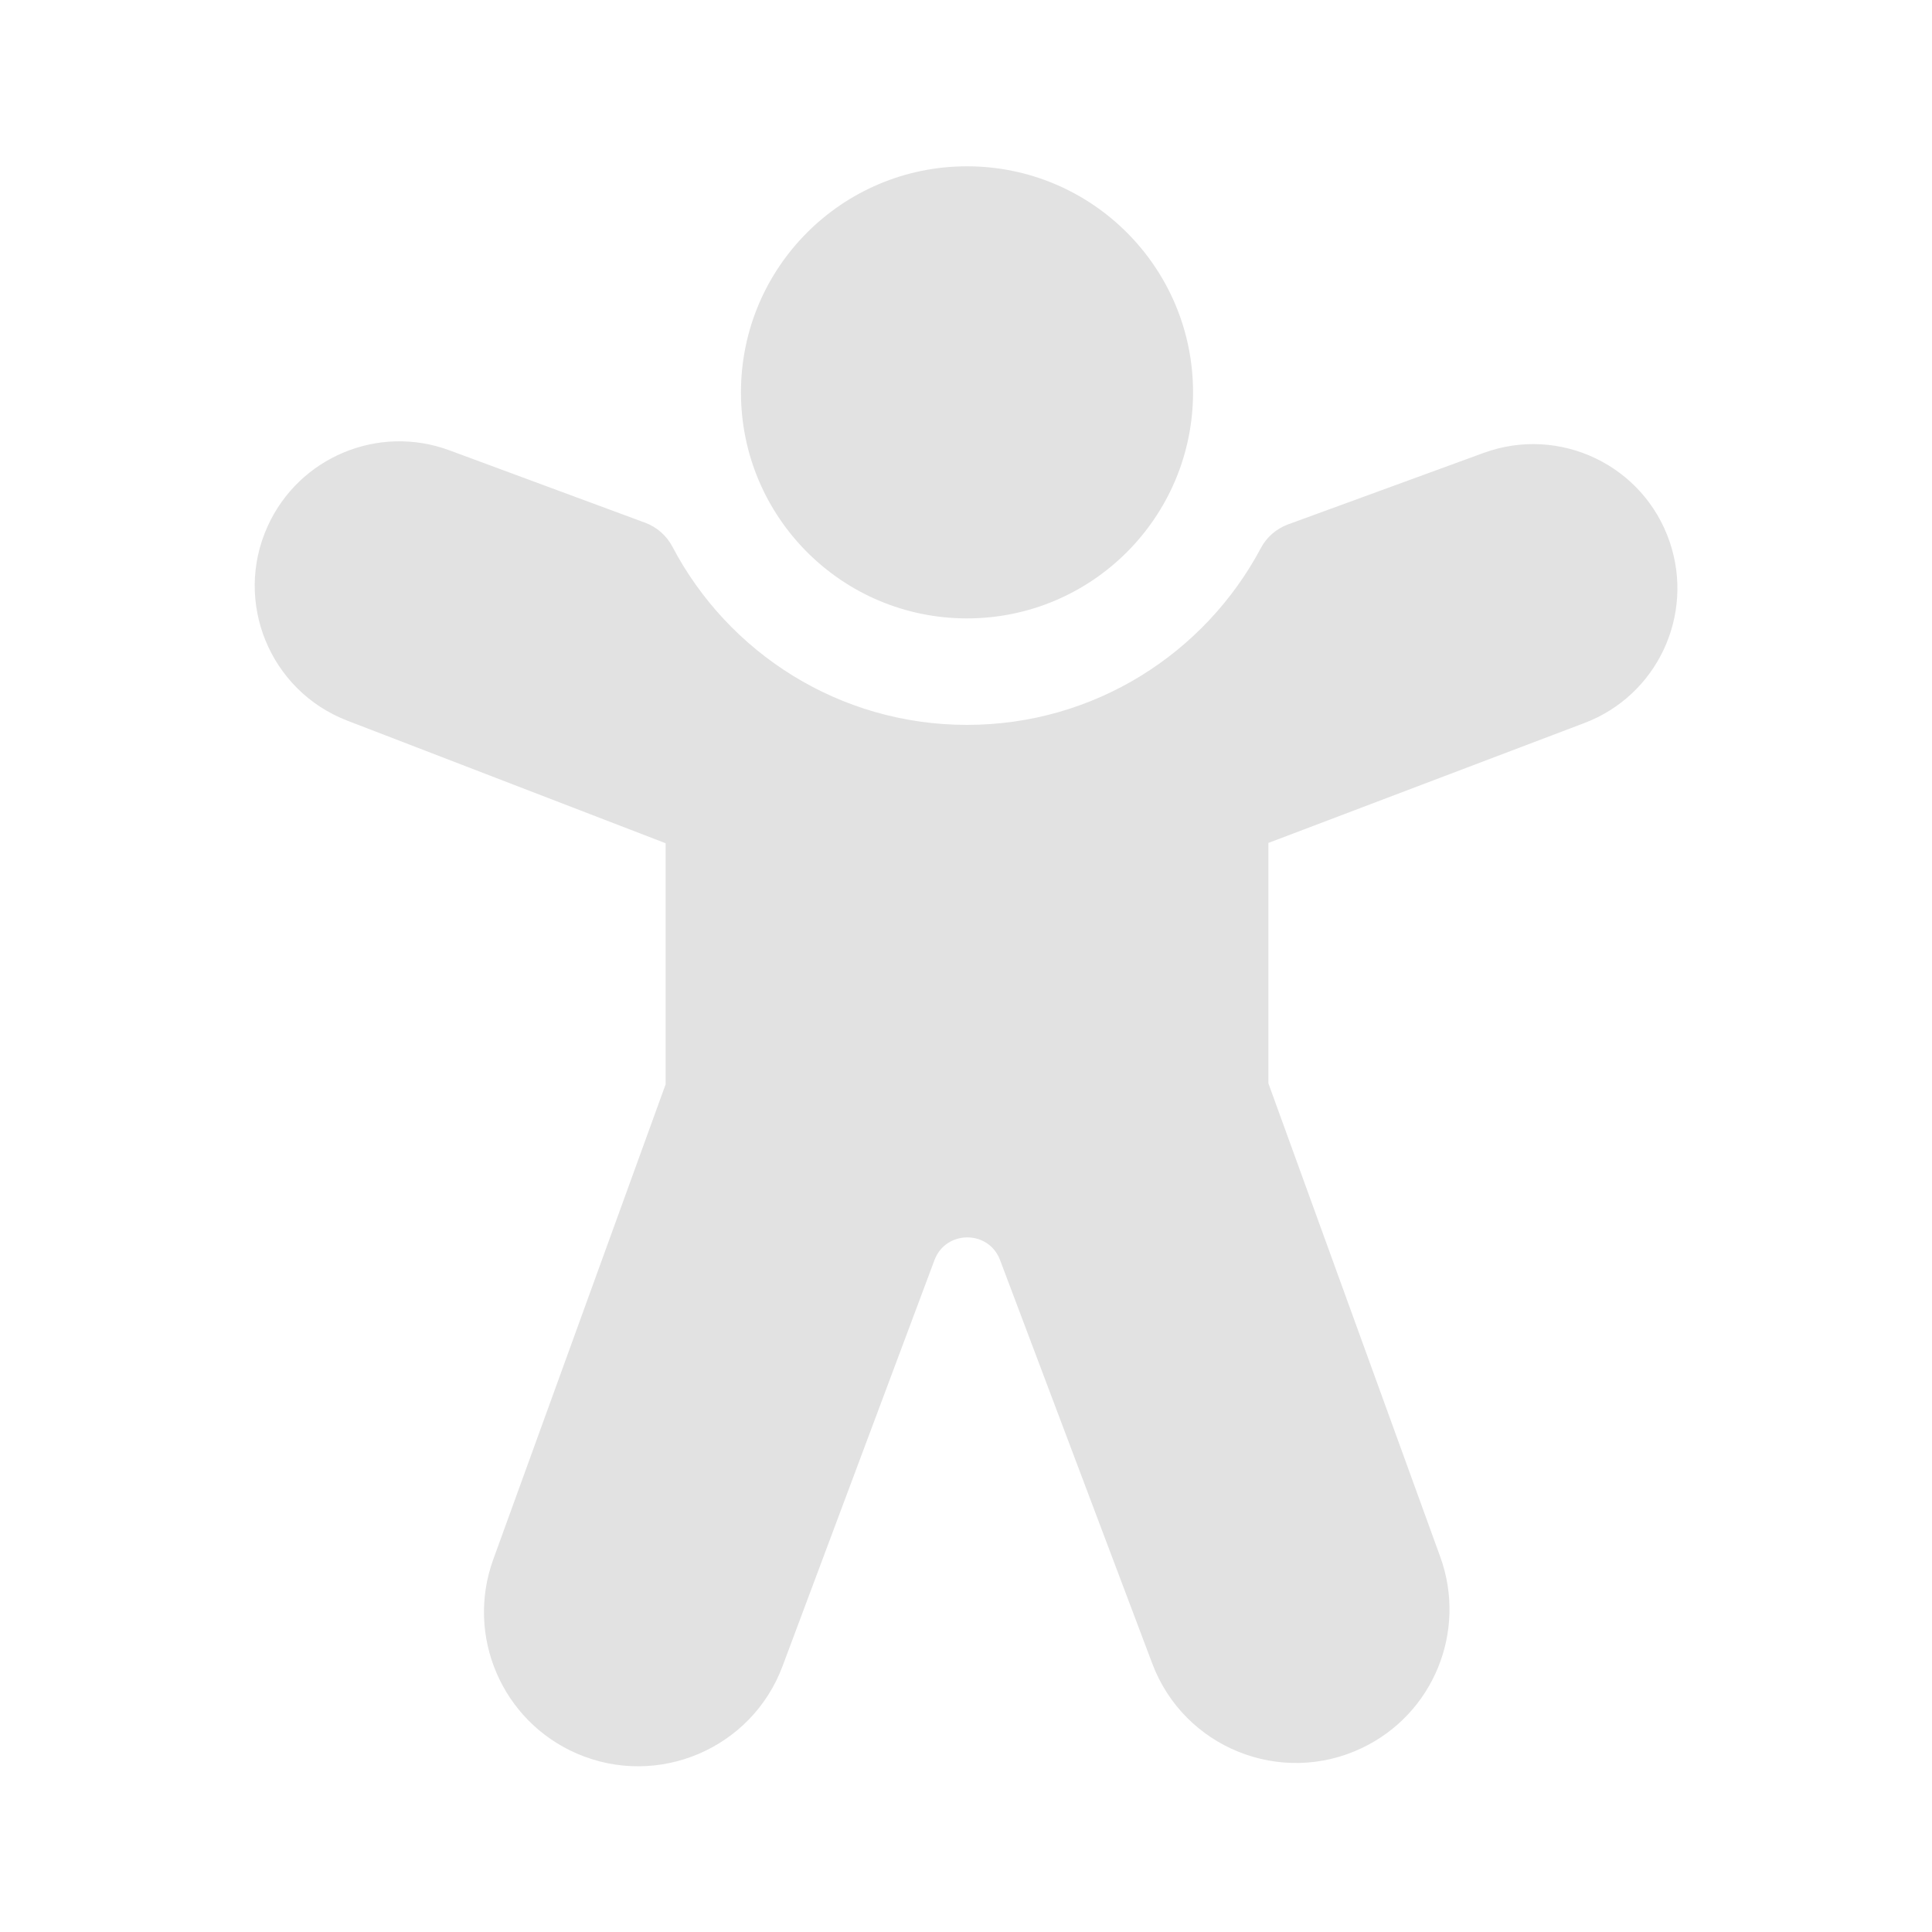 <?xml version="1.0" encoding="UTF-8" standalone="no" ?>
<!DOCTYPE svg PUBLIC "-//W3C//DTD SVG 1.1//EN" "http://www.w3.org/Graphics/SVG/1.1/DTD/svg11.dtd">
<svg xmlns="http://www.w3.org/2000/svg" xmlns:xlink="http://www.w3.org/1999/xlink" version="1.1" width="1080" height="1080" viewBox="0 0 1080 1080" xml:space="preserve">
<desc>Created with Fabric.js 5.2.4</desc>
<defs>
</defs>
<g transform="matrix(1 0 0 1 540 540)" id="0ca558b5-9b87-40aa-bc18-ab6829bb6e83"  >
<rect style="stroke: none; stroke-width: 1; stroke-dasharray: none; stroke-linecap: butt; stroke-dashoffset: 0; stroke-linejoin: miter; stroke-miterlimit: 4; fill: rgb(255,255,255); fill-rule: nonzero; opacity: 1; visibility: hidden;" vector-effect="non-scaling-stroke"  x="-540" y="-540" rx="0" ry="0" width="1080" height="1080" />
</g>
<g transform="matrix(1 0 0 1 540 540)" id="b5def9f4-d545-4e70-8200-31b294bbdb3e"  >
</g>
<g transform="matrix(56.16 0 0 56.16 540 540)" id="5b9ed2a5-f576-4a34-8ab4-0bd074e29a4a"  >
<path style="stroke: rgb(0,0,0); stroke-width: 0; stroke-dasharray: none; stroke-linecap: butt; stroke-dashoffset: 0; stroke-linejoin: miter; stroke-miterlimit: 4; fill: rgb(226,226,226); fill-rule: nonzero; opacity: 1;" vector-effect="non-scaling-stroke"  transform=" translate(-9.99, -9.96)" d="M 10 2 C 8.757 2 7.75 3.007 7.75 4.25 C 7.75 5.493 8.757 6.5 10 6.5 C 11.242 6.5 12.25 5.493 12.25 4.25 C 12.25 3.007 11.242 2 10 2 Z M 4.848 4.827 C 4.141 4.565 3.351 4.895 3.039 5.582 C 2.697 6.335 3.06 7.221 3.832 7.518 L 7 8.738 L 7 11.138 L 5.284 15.868 C 5.008 16.63 5.372 17.476 6.116 17.799 C 6.922 18.148 7.857 17.751 8.164 16.929 L 9.676 12.888 C 9.789 12.586 10.216 12.586 10.329 12.887 L 11.844 16.903 C 12.159 17.74 13.123 18.129 13.931 17.744 C 14.642 17.406 14.979 16.583 14.711 15.842 L 13 11.128 L 13 8.735 L 16.144 7.542 C 16.867 7.269 17.243 6.472 16.995 5.74 C 16.736 4.976 15.899 4.576 15.142 4.853 L 13.194 5.565 C 13.079 5.608 12.982 5.691 12.925 5.8 C 12.368 6.848 11.267 7.56 10 7.56 C 8.727 7.56 7.621 6.841 7.067 5.785 C 7.009 5.676 6.913 5.591 6.797 5.548 L 4.848 4.827 Z" stroke-linecap="round" />
</g>
</svg>